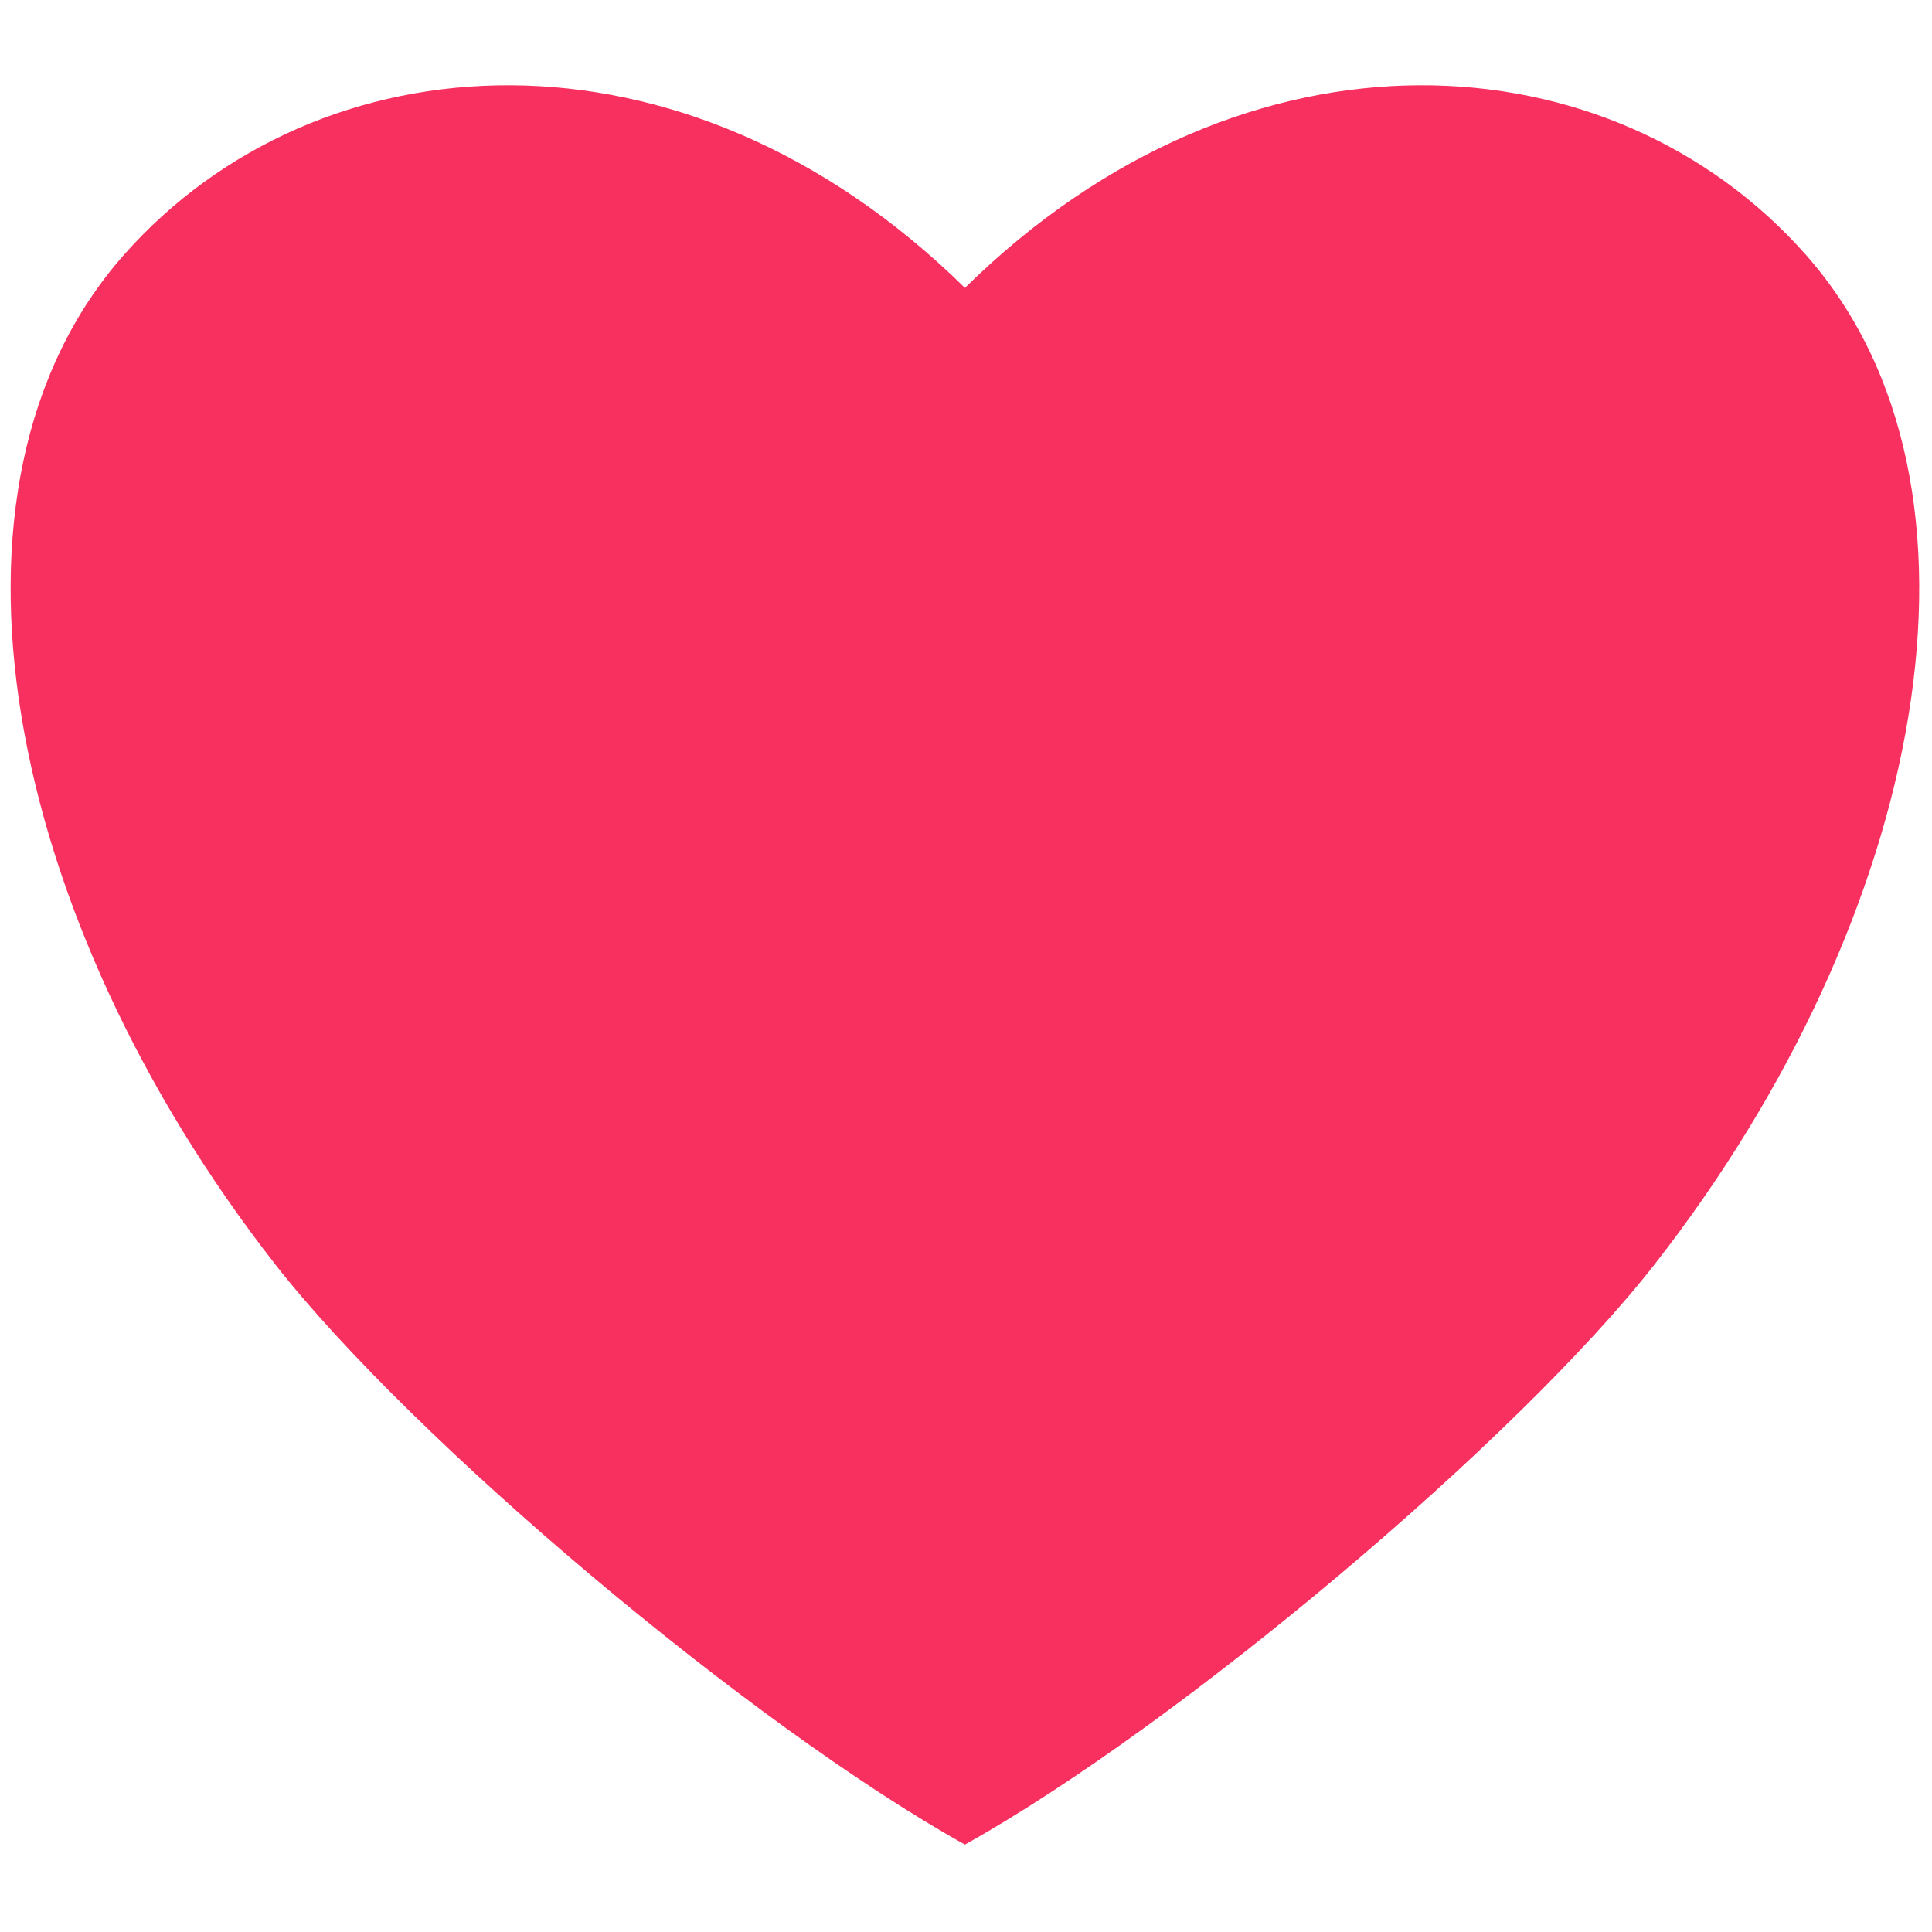<svg xmlns="http://www.w3.org/2000/svg" xml:space="preserve" width="256" height="256"><g style="stroke:none;stroke-width:0;stroke-dasharray:none;stroke-linecap:butt;stroke-linejoin:miter;stroke-miterlimit:10;fill:none;fill-rule:nonzero;opacity:1"><path d="M84.646 11.504C75.554 1.233 58.335-.041 45 13.074 31.665-.041 14.446 1.233 5.354 11.504-4.317 22.43-.255 42.822 12.477 59.119 18.931 67.38 34.874 80.832 45 86.481c10.126-5.649 26.069-19.101 32.523-27.362 12.732-16.297 16.795-36.689 7.123-47.615z" style="stroke:none;stroke-width:1;stroke-dasharray:none;stroke-linecap:butt;stroke-linejoin:miter;stroke-miterlimit:10;fill:#f8305f;fill-rule:nonzero;opacity:1" transform="translate(1.407 1.407)scale(2.81)"/></g></svg>